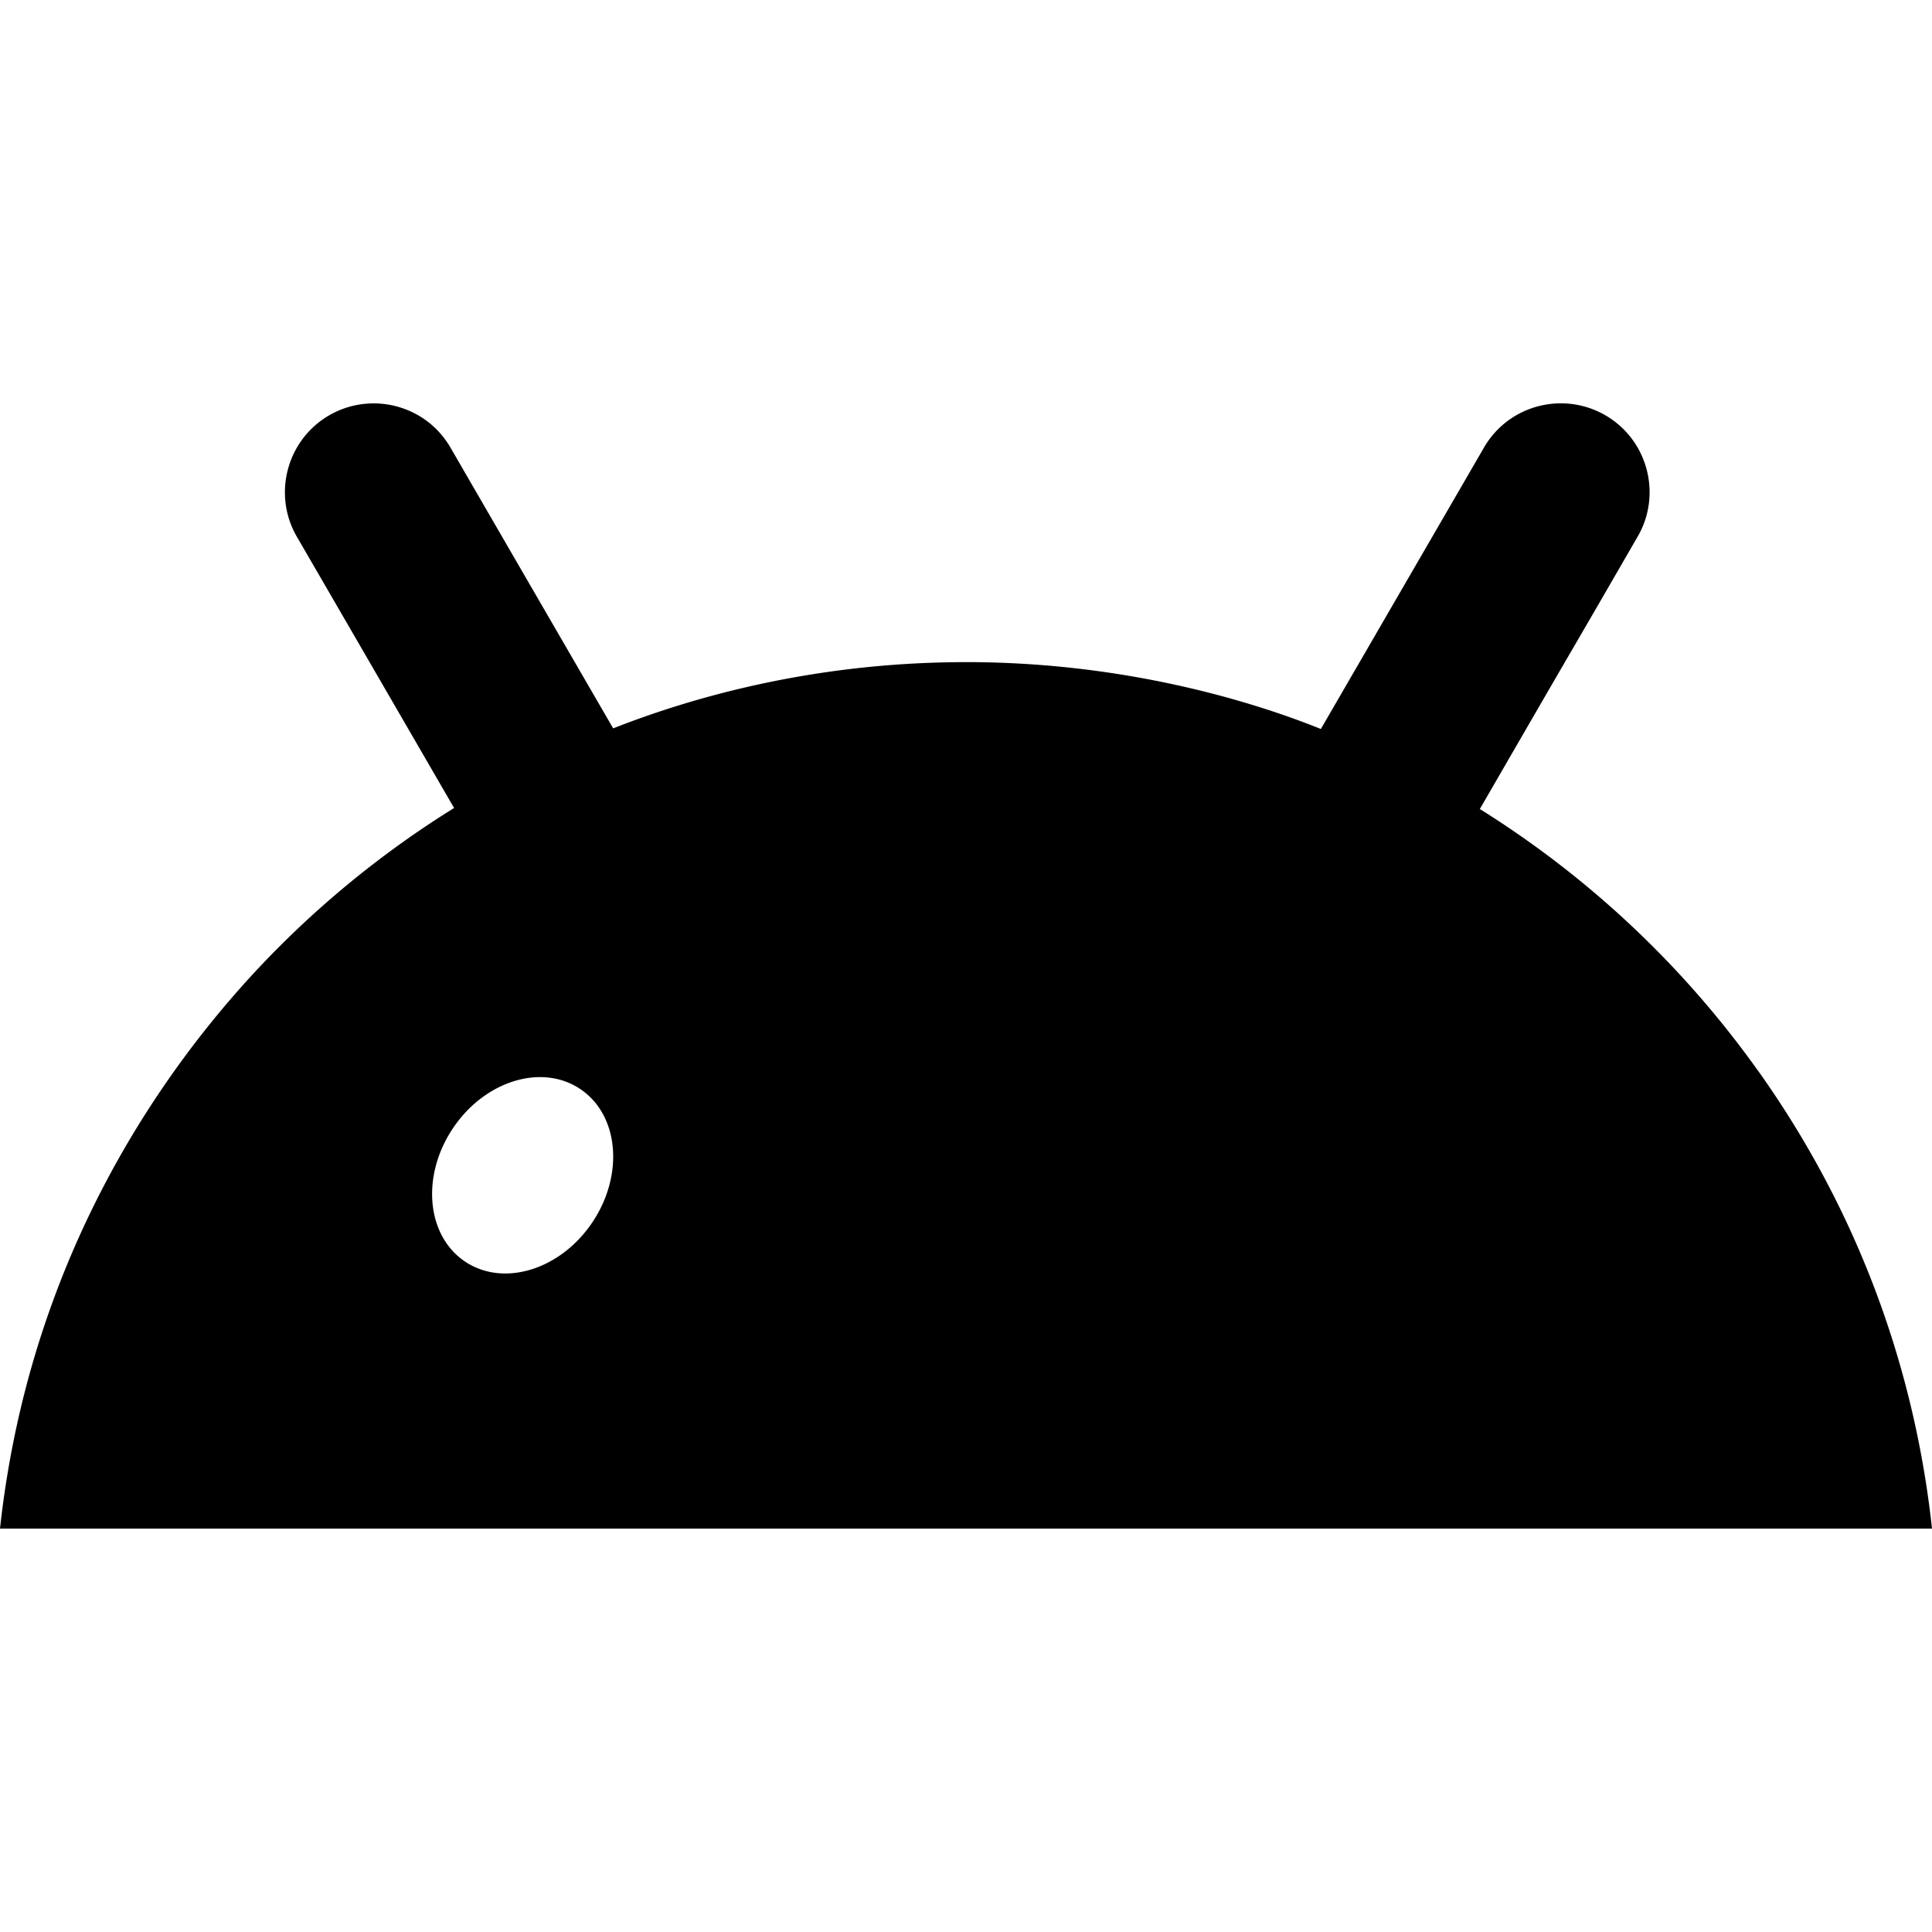 <svg role="img" viewBox="0 0 24 24" xmlns="http://www.w3.org/2000/svg"><title>Android</title><path d="M21.835 13.296a12.132 12.132 0 0 0-3.452-3.246c.002-.004.004-.008.007-.012v-0c1.552-2.684.814-1.4 1.953-3.371a1.115 1.115 0 0 0 .096-.215c.154-.477-.034-1.018-.486-1.287-.449-.267-1.028-.181-1.379.204a1.106 1.106 0 0 0-.139.19l-2.027 3.497c-.008-.003-.016-.006-.024-.01-.748-.299-2.346-.821-4.383-.821 0.0 0-.053-0-.124.001-1.815.018-3.289.44-4.26.822-.674-1.163-1.348-2.325-2.021-3.488a1.135 1.135 0 0 0-.139-.19c-.351-.386-.931-.471-1.379-.204-.446.265-.641.803-.486 1.287.024.074.056.146.096.215.926 1.596 1.951 3.367 1.953 3.369a12.104 12.104 0 0 0-2.15 1.701C2.283 12.94.396 15.354 0 18.989h24c-.173-1.601-.718-3.663-2.164-5.693zm-3.592 2.375c.48-.32.55-1.059.156-1.652-.394-.593-1.103-.814-1.583-.494-.48.32-.55 1.059-.156 1.652.394.593 1.103.814 1.583.494zm-11.037-2.144c.48.32.55 1.059.156 1.652-.394.593-1.103.814-1.583.494-.48-.32-.55-1.059-.156-1.652.394-.593 1.103-.814 1.583-.494Z"/></svg>